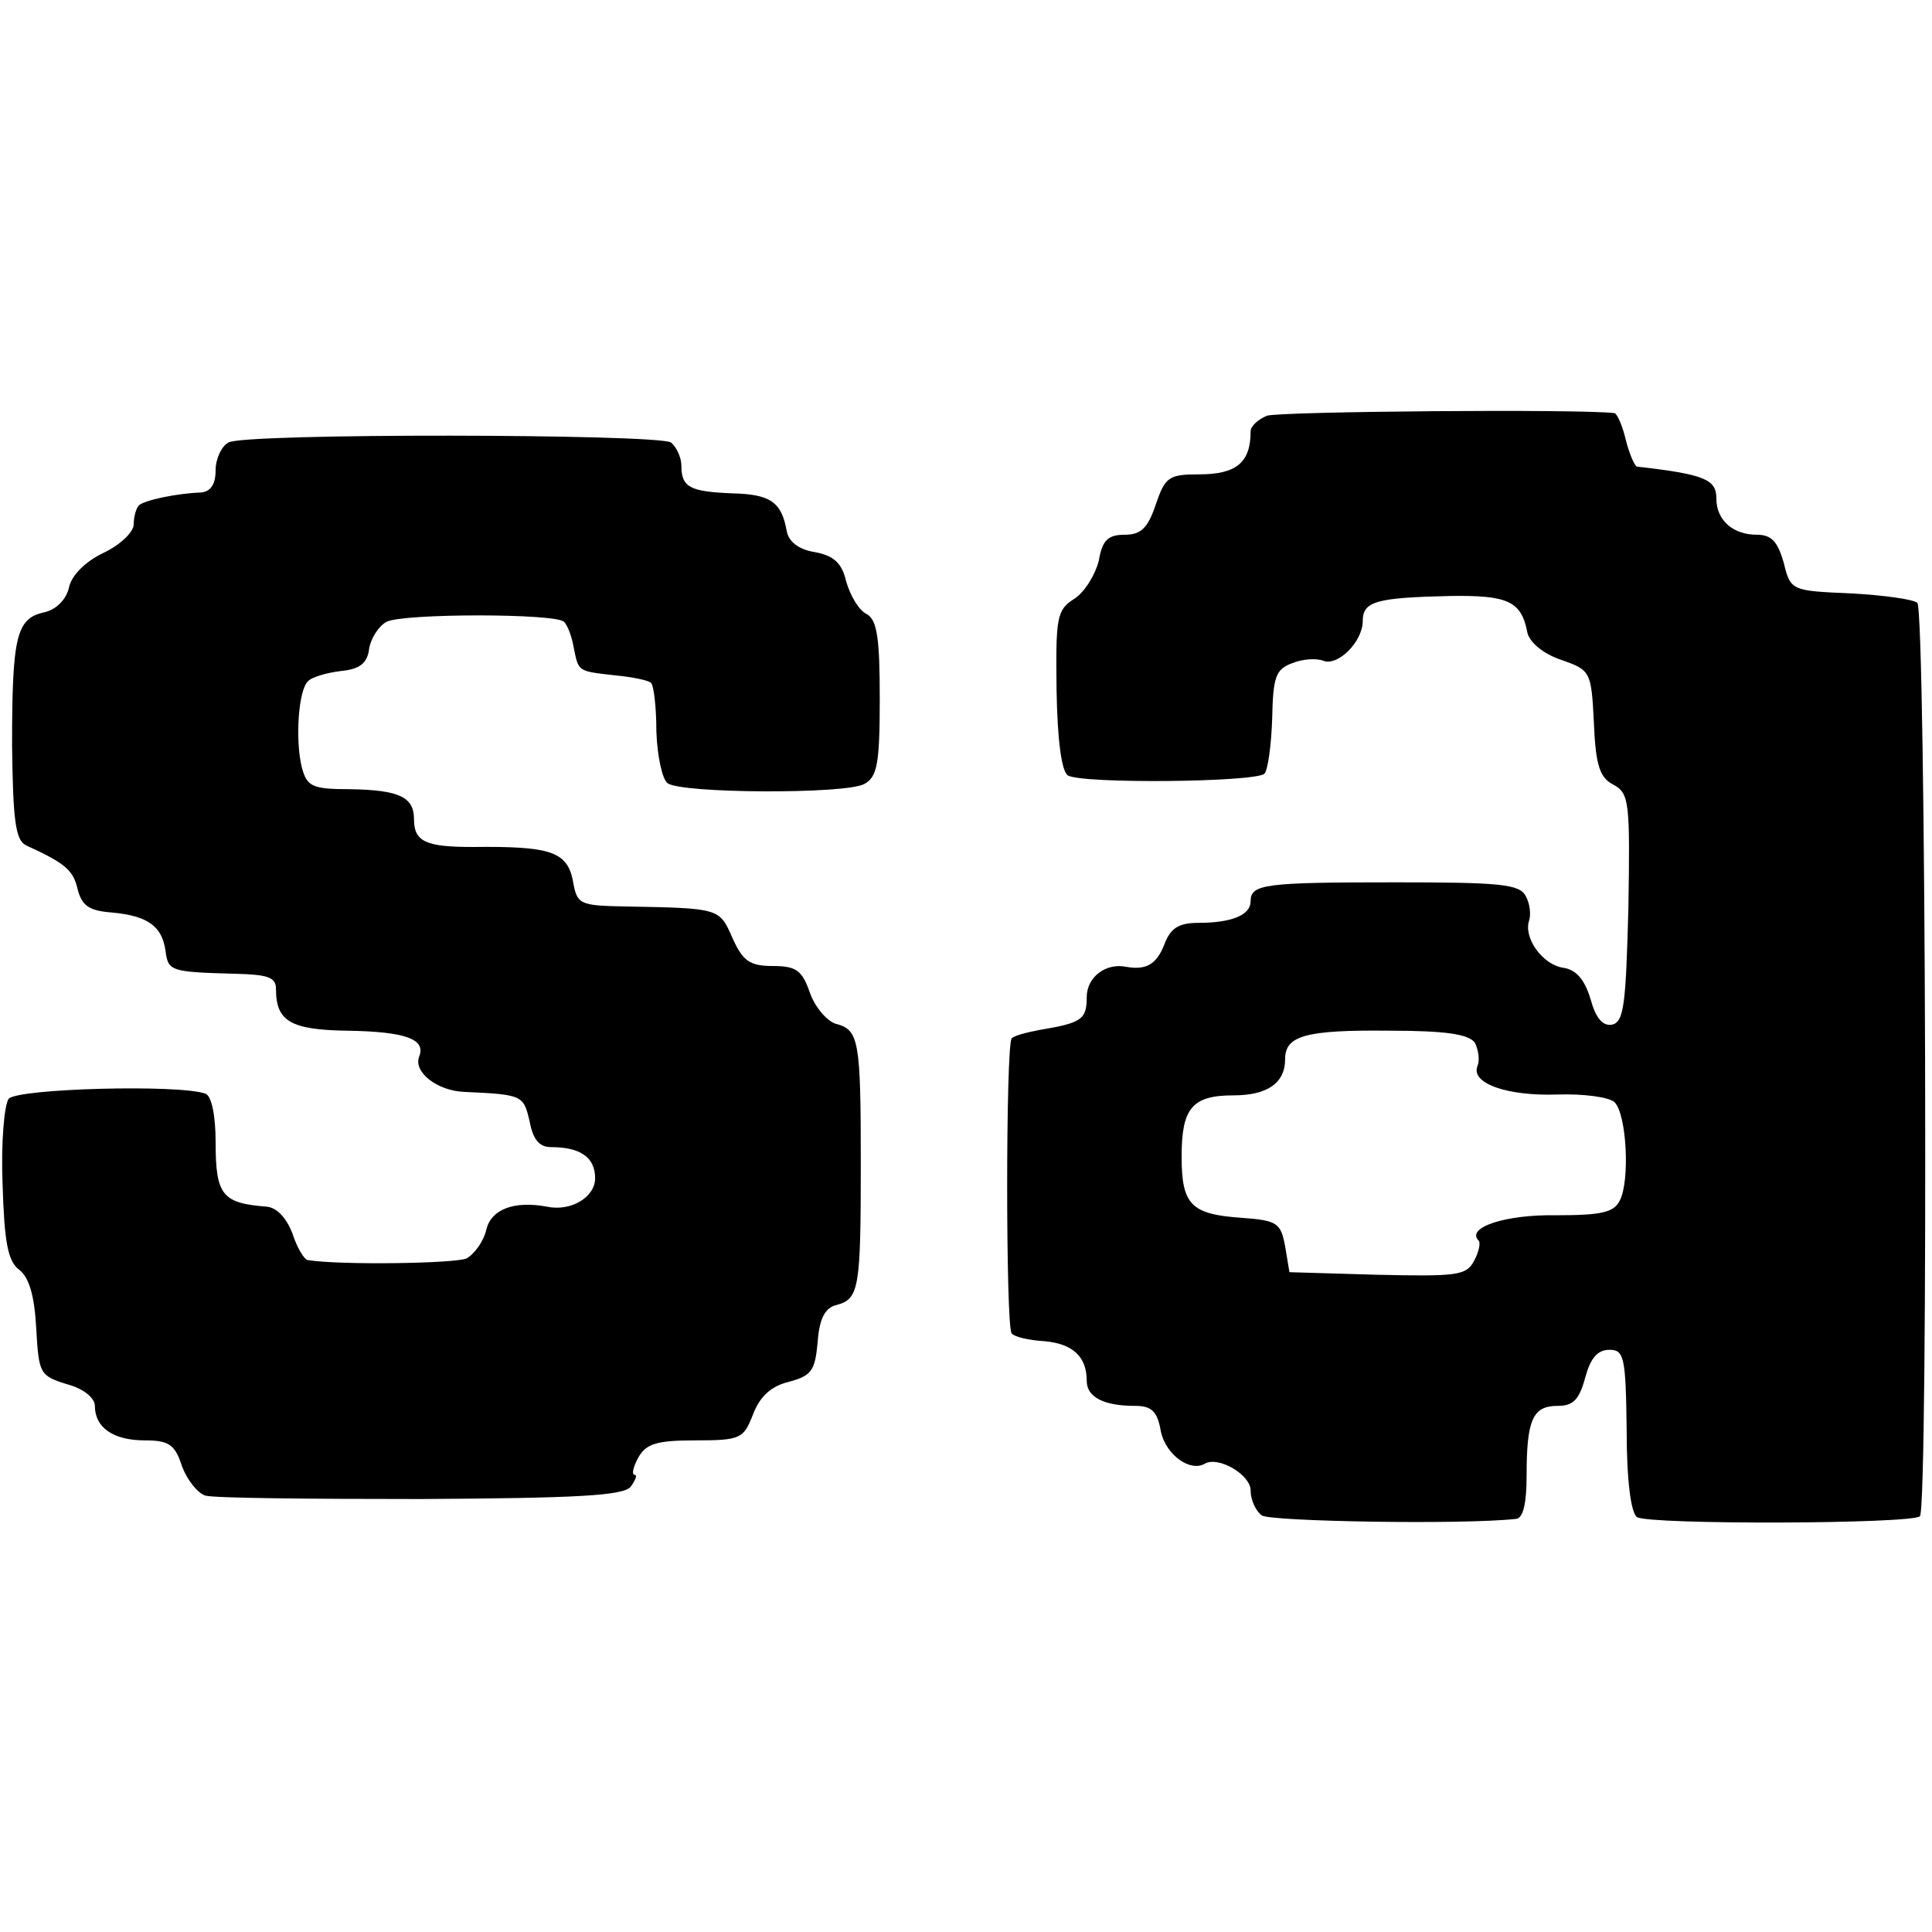 <?xml version="1.0" standalone="no"?>
<!DOCTYPE svg PUBLIC "-//W3C//DTD SVG 20010904//EN"
 "http://www.w3.org/TR/2001/REC-SVG-20010904/DTD/svg10.dtd">
<svg version="1.0" xmlns="http://www.w3.org/2000/svg"
 width="224pt" height="224pt" viewBox="0 0 224 224"
 preserveAspectRatio="xMidYMid meet">
<g transform="translate(0,224) scale(0.1,-0.1)"
fill="#000000" stroke="none">
<path d="M1469 1758 c-10 -4 -19 -12 -19 -18 0 -36 -16 -50 -60 -50 -35 0 -39
-3 -50 -35 -9 -27 -17 -35 -36 -35 -19 0 -26 -6 -30 -30 -4 -16 -16 -36 -28
-44 -21 -13 -22 -22 -21 -106 1 -60 6 -94 13 -99 16 -10 218 -8 228 2 4 4 8
33 9 64 1 48 4 57 23 64 12 5 28 6 36 3 17 -7 46 22 46 46 0 23 16 27 101 29
68 1 83 -6 90 -43 3 -11 18 -24 39 -31 34 -12 35 -13 38 -73 2 -50 7 -64 23
-72 18 -10 19 -20 17 -143 -3 -111 -5 -132 -19 -135 -11 -2 -19 8 -25 30 -7
23 -17 34 -32 36 -24 4 -46 35 -39 55 2 7 1 19 -4 28 -7 14 -30 16 -151 16
-152 0 -168 -2 -168 -22 0 -16 -22 -25 -61 -25 -22 0 -32 -6 -39 -25 -9 -23
-21 -30 -44 -26 -24 5 -46 -12 -46 -35 0 -26 -6 -30 -54 -38 -16 -3 -31 -7
-33 -10 -7 -7 -7 -336 0 -342 3 -4 20 -8 38 -9 33 -3 49 -18 49 -46 0 -19 20
-29 56 -29 19 0 26 -6 30 -30 6 -27 34 -47 51 -37 16 9 53 -13 53 -31 0 -11 6
-24 13 -29 9 -7 233 -11 295 -4 8 1 12 18 12 50 0 65 7 81 36 81 18 0 25 7 32
33 6 22 14 32 28 32 17 0 19 -8 20 -93 0 -59 5 -96 12 -101 15 -9 318 -8 328
1 10 10 7 1049 -3 1059 -4 4 -39 9 -77 11 -69 3 -70 3 -78 36 -7 24 -14 32
-31 32 -28 0 -47 17 -47 42 0 22 -13 28 -92 37 -3 1 -9 15 -13 31 -4 17 -10
30 -13 31 -40 5 -388 2 -403 -3z m241 -727 c4 -8 6 -20 3 -27 -8 -20 34 -35
93 -33 30 1 60 -3 66 -9 14 -14 18 -91 6 -114 -7 -14 -22 -17 -74 -17 -58 1
-104 -14 -90 -29 3 -2 1 -13 -5 -24 -9 -17 -20 -18 -112 -16 l-102 3 -5 30
c-5 27 -9 30 -50 33 -59 4 -70 15 -70 71 0 56 12 71 60 71 39 0 60 14 60 42 0
27 23 34 120 33 66 0 93 -4 100 -14z"/>
<path d="M265 1727 c-8 -4 -15 -19 -15 -32 0 -17 -6 -25 -17 -26 -28 -1 -66
-9 -72 -15 -3 -3 -6 -13 -6 -22 0 -9 -16 -24 -35 -33 -21 -10 -37 -26 -40 -40
-3 -14 -15 -26 -29 -29 -32 -7 -37 -28 -37 -154 1 -87 4 -110 16 -116 46 -21
55 -29 60 -51 5 -19 13 -25 40 -27 42 -4 58 -16 62 -45 3 -23 6 -24 81 -26 38
-1 47 -4 47 -18 0 -37 17 -47 82 -48 69 -1 92 -10 84 -30 -7 -18 21 -40 53
-41 67 -3 68 -4 75 -34 4 -21 11 -30 25 -30 34 0 51 -12 51 -36 0 -22 -28 -39
-56 -33 -38 7 -64 -3 -70 -26 -3 -14 -14 -29 -23 -34 -13 -6 -146 -8 -184 -2
-4 0 -13 15 -18 31 -7 18 -18 30 -30 31 -51 4 -59 13 -59 74 0 33 -5 55 -12
57 -30 11 -218 6 -228 -6 -5 -7 -9 -51 -7 -99 2 -67 6 -89 19 -99 12 -9 18
-31 20 -68 3 -53 4 -55 36 -65 19 -5 32 -16 32 -25 0 -25 21 -40 58 -40 28 0
35 -5 43 -30 6 -16 18 -31 27 -34 10 -3 122 -4 250 -4 182 1 234 4 243 14 6 8
8 14 5 14 -4 0 -2 9 4 20 9 16 21 20 66 20 53 0 56 2 67 30 8 21 21 33 42 38
26 7 30 13 33 46 2 28 9 40 22 43 26 7 28 19 28 163 0 144 -2 156 -29 163 -10
3 -24 19 -30 36 -9 26 -16 31 -43 31 -27 0 -35 6 -47 33 -15 34 -15 34 -122
36 -56 1 -58 2 -63 31 -7 33 -27 39 -116 38 -54 0 -68 6 -68 32 0 26 -17 34
-74 35 -44 0 -50 3 -56 25 -8 32 -4 90 7 100 4 5 22 10 38 12 22 2 31 9 33 26
2 12 11 26 20 31 19 10 197 10 206 0 4 -4 9 -17 11 -29 6 -29 4 -28 48 -33 21
-2 40 -6 42 -9 3 -3 6 -28 6 -56 1 -29 7 -56 13 -60 15 -12 206 -13 228 -1 15
8 18 23 18 99 0 70 -3 91 -15 98 -9 4 -19 21 -24 38 -5 22 -15 30 -37 34 -18
3 -30 12 -32 25 -6 33 -19 42 -63 43 -49 2 -59 7 -59 32 0 10 -6 22 -12 27
-17 10 -495 11 -513 0z"/>
</g>
</svg>
